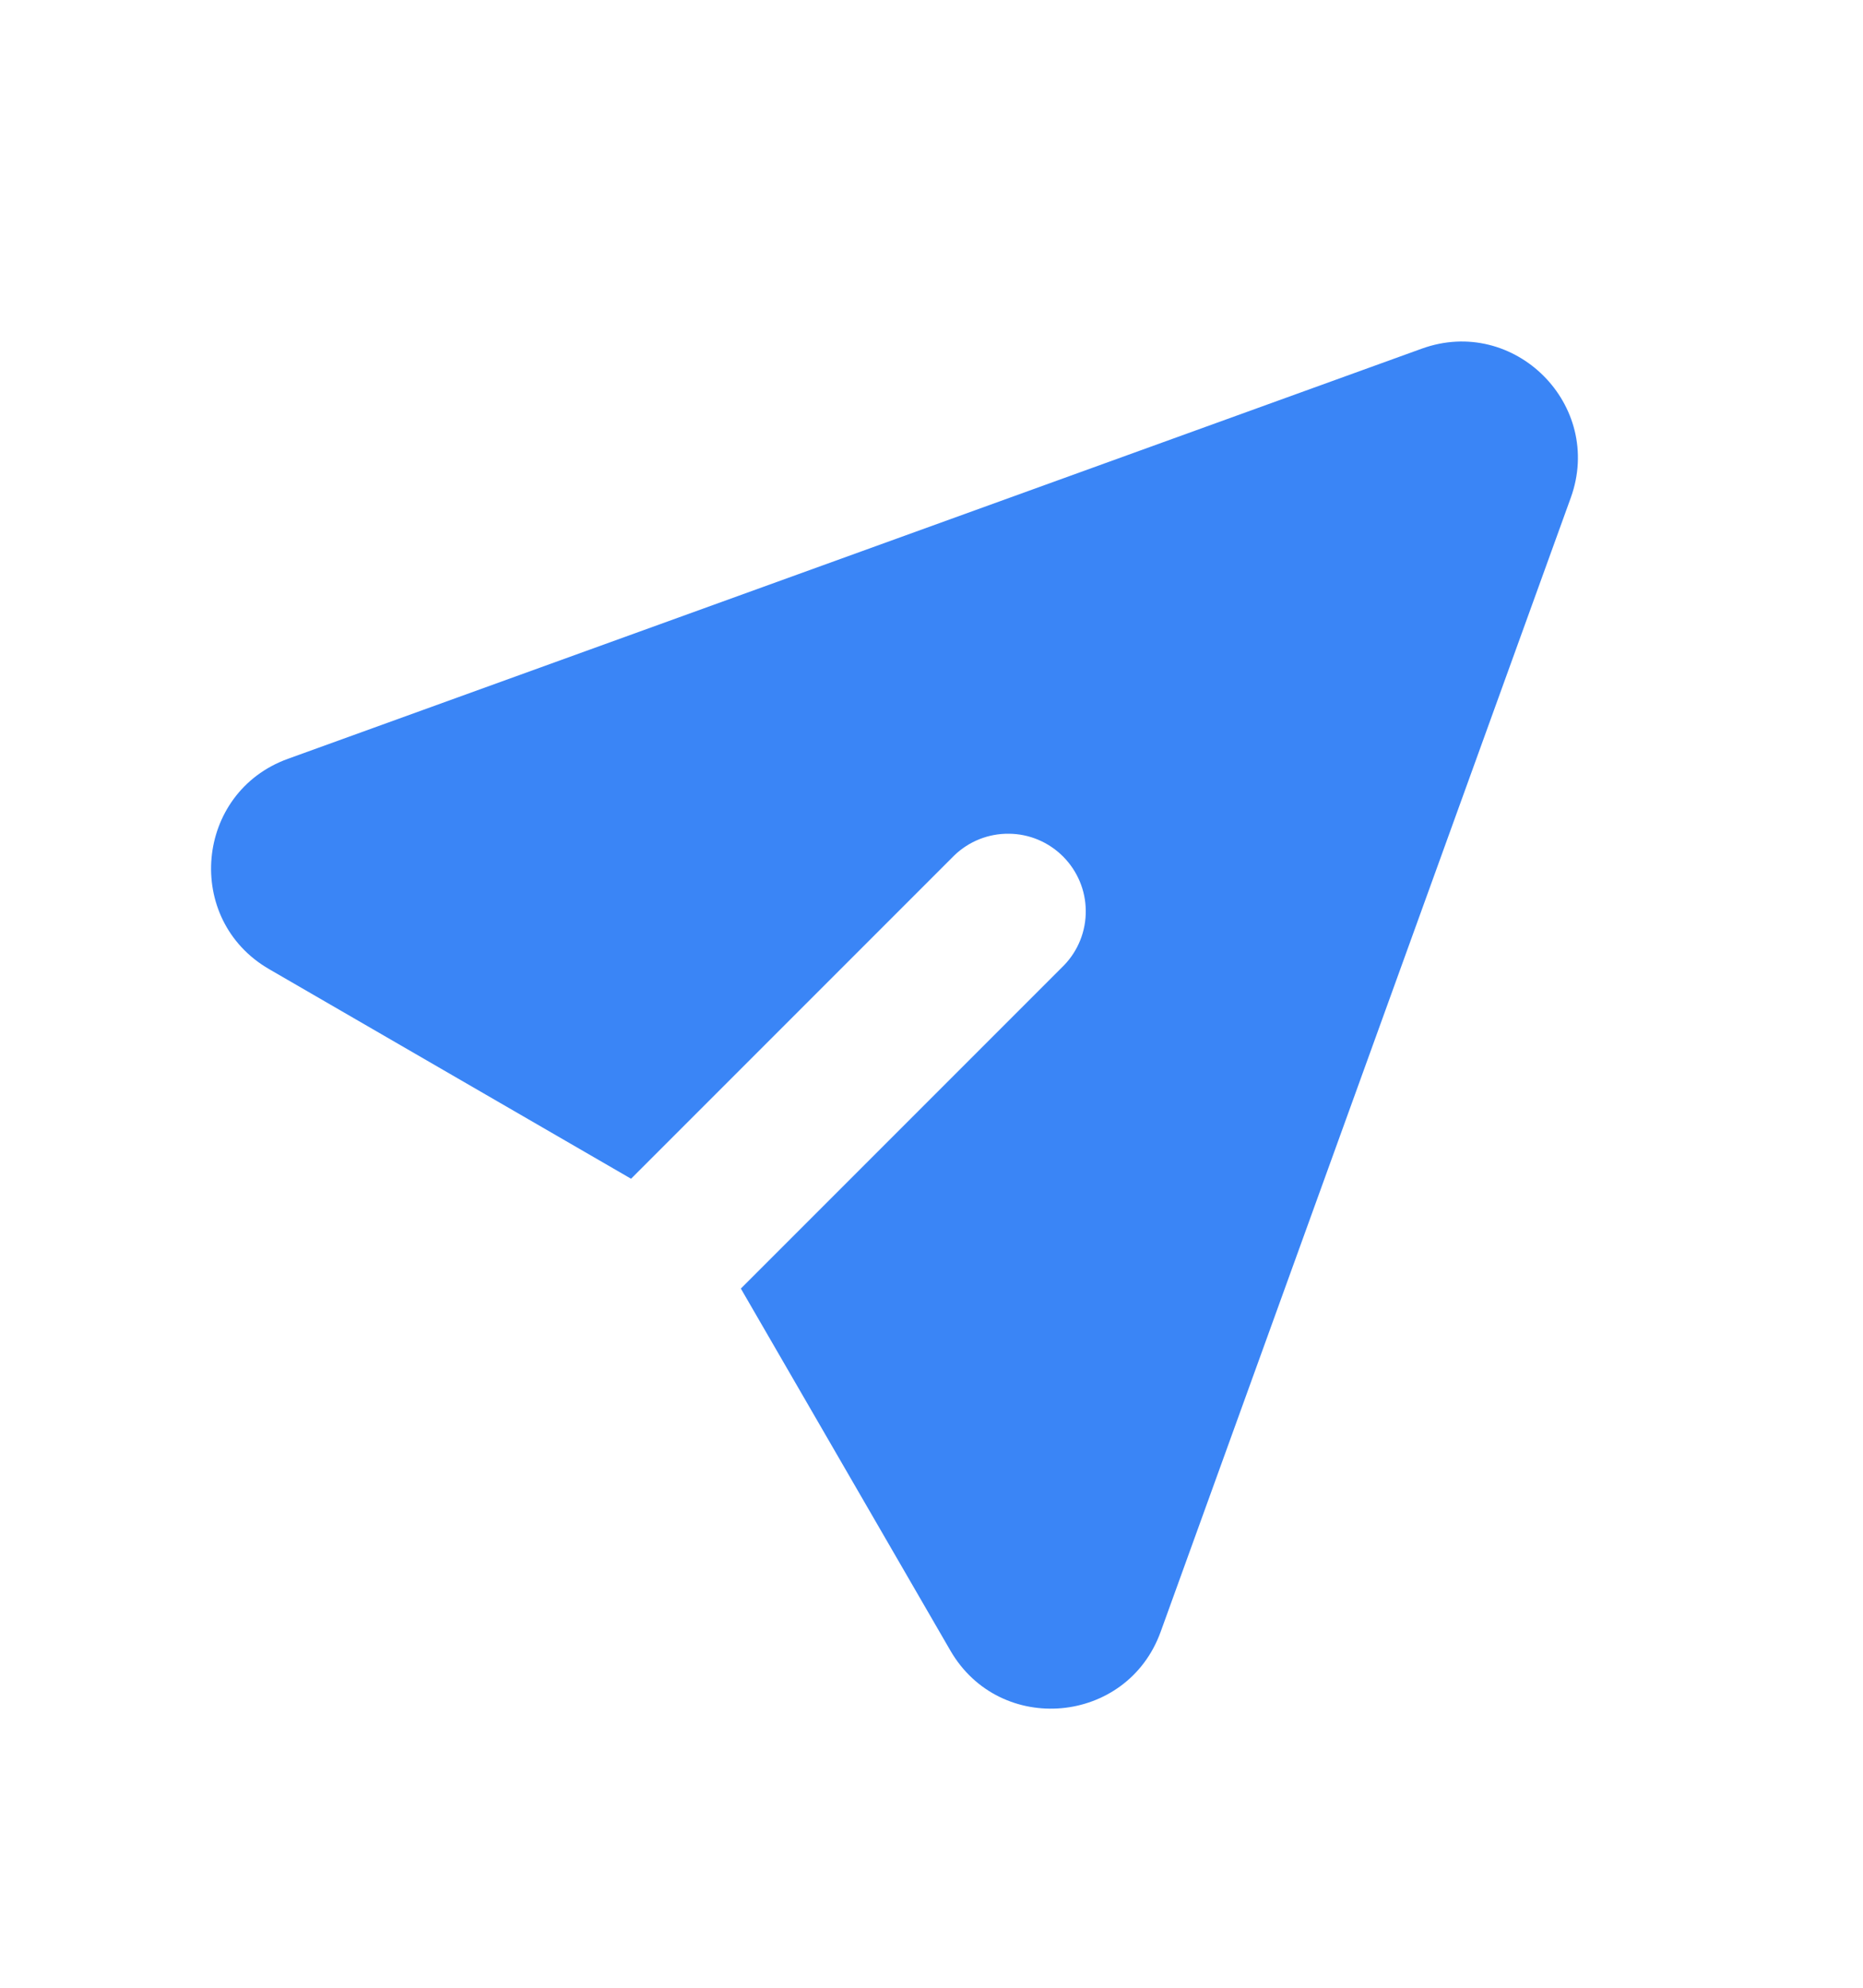 <svg width="15" height="16" viewBox="0 0 15 16" fill="none" xmlns="http://www.w3.org/2000/svg">
<path d="M12.647 4.007C12.917 3.26 12.193 2.536 11.446 2.807L2.318 6.108C1.569 6.379 1.478 7.402 2.167 7.801L5.081 9.488L7.683 6.886C7.801 6.772 7.959 6.709 8.123 6.711C8.287 6.712 8.443 6.778 8.559 6.894C8.675 7.01 8.741 7.167 8.742 7.33C8.744 7.494 8.681 7.652 8.567 7.77L5.965 10.372L7.652 13.286C8.051 13.975 9.074 13.884 9.345 13.135L12.647 4.007Z" fill="#3A85F6"/>
</svg>
